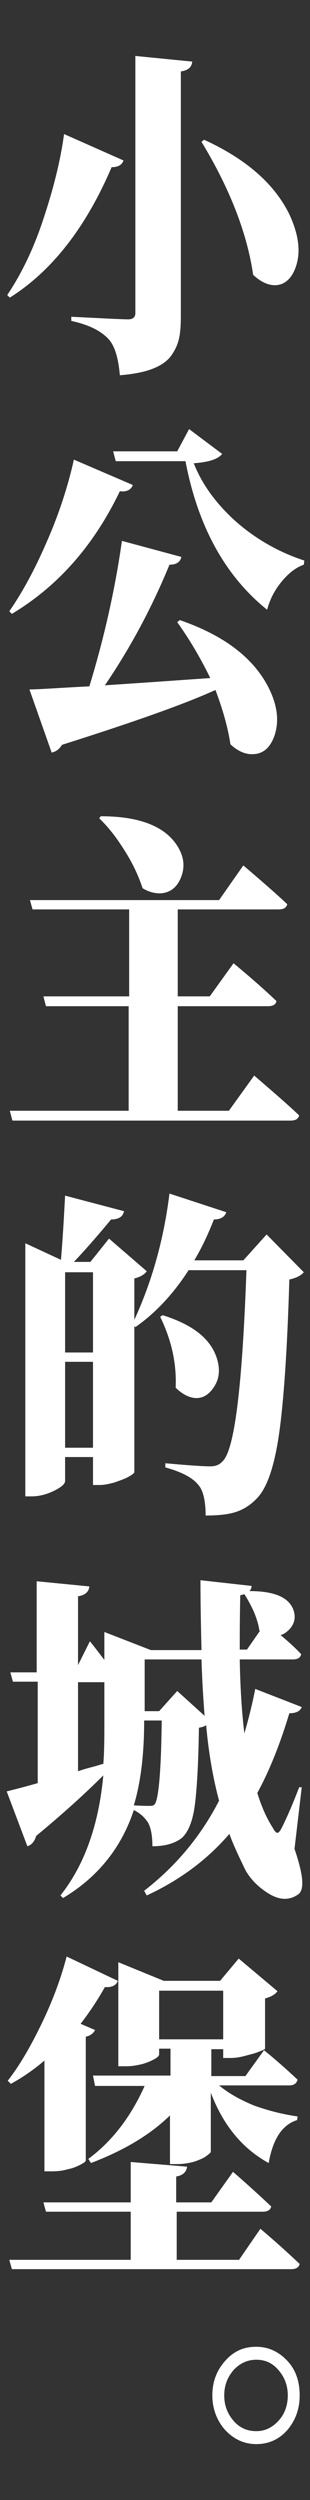 <?xml version="1.0" encoding="utf-8"?>
<!-- Generator: Adobe Illustrator 23.1.1, SVG Export Plug-In . SVG Version: 6.00 Build 0)  -->
<svg version="1.1" id="圖層_1" xmlns="http://www.w3.org/2000/svg" xmlns:xlink="http://www.w3.org/1999/xlink" x="0px" y="0px"
	 viewBox="0 0 60 483" style="enable-background:new 0 0 60 483;" xml:space="preserve">
<rect x="0" y="0" width="60" height="483" fill="#333333" stroke="none"/>
<style type="text/css">
	.st0{fill:#FFFFFF;}
</style>
<g>
	<path class="st0" d="M12.4,25.9L23.9,31c-0.3,0.9-1.1,1.3-2.3,1.3C16.6,44,10,52.4,1.9,57.5L1.4,57c2.7-4,5.1-8.9,7-14.7
		C10.3,36.6,11.7,31.1,12.4,25.9z M26.1,10.8l11.1,1.1c-0.1,1.1-0.8,1.7-2.2,1.9v47.3c0,1.8-0.1,3.3-0.4,4.5
		c-0.3,1.2-0.8,2.2-1.6,3.3c-0.8,1-2,1.8-3.6,2.4c-1.6,0.6-3.7,1-6.2,1.2c-0.3-3.4-1-5.7-2.2-7c-1.6-1.7-4-2.8-7.2-3.5v-0.8
		c6.1,0.3,9.7,0.5,11,0.5c0.9,0,1.4-0.4,1.4-1.2V10.8z M39.5,27c8.1,3.7,13.6,8.5,16.5,14.4c1.8,3.9,2.3,7.3,1.2,10.3
		c-0.8,2.2-2.2,3.4-4,3.4c-1.4,0-2.8-0.7-4.2-2c-1.2-8.2-4.6-16.8-10-25.7L39.5,27z"/>
	<path class="st0" d="M14.3,88.8l11.4,4.9c-0.3,0.9-1.2,1.4-2.5,1.2c-5,10.4-11.9,18.3-20.9,23.7l-0.5-0.5c2.5-3.6,4.9-8,7.2-13.3
		C11.3,99.6,13.1,94.2,14.3,88.8z M34.3,120.2l0.5-0.4c8.4,2.9,14,7.1,17,12.7c1.9,3.6,2.3,6.8,1.3,9.7c-0.8,2.2-2.1,3.4-4,3.5
		c-1.5,0.1-3-0.5-4.5-1.9c-0.5-3.3-1.5-6.8-2.9-10.5c-5.9,2.7-15.8,6.2-29.7,10.6c-0.5,0.8-1.1,1.3-2,1.5l-4.3-12.2
		c1.8,0,5.7-0.3,11.6-0.6c2.9-9.5,5-18.9,6.3-28.1l11.5,3.1c-0.2,1-1,1.5-2.3,1.5c-3.4,8.3-7.6,16.1-12.5,23.3
		c9.2-0.6,16-1.1,20.4-1.4C38.8,127.1,36.6,123.4,34.3,120.2z M36.6,82.9l6.4,4.8c-0.8,1-2.6,1.6-5.5,1.8c1.6,4.1,4.4,7.9,8.2,11.3
		c3.9,3.4,8.3,5.9,13.2,7.5l-0.1,0.8c-1.7,0.6-3.1,1.8-4.4,3.4c-1.3,1.6-2.2,3.4-2.7,5.3c-8.1-6.5-13.4-16.1-15.8-28.7H22.4
		l-0.5-1.9h12.4L36.6,82.9z"/>
	<path class="st0" d="M44.3,214.6l4.9-6.8c3.6,3.1,6.5,5.6,8.7,7.7c-0.2,0.7-0.7,1-1.7,1H2.4l-0.5-1.9h23v-20.2H8.9l-0.5-1.9H25
		v-16.8H6.3l-0.5-1.8h36.6l4.7-6.7c3.5,3,6.4,5.5,8.5,7.5c-0.2,0.7-0.7,1-1.7,1H34.4v16.8h6.2l4.6-6.4c3.5,2.9,6.2,5.3,8.3,7.3
		c-0.1,0.7-0.7,1-1.7,1H34.4v20.2H44.3z M19.2,158.1l0.3-0.4c7.2,0,12.1,1.8,14.6,5.4c1.5,2.2,1.8,4.3,0.9,6.5c-0.8,1.9-2.1,2.9-4,3
		c-1.1,0-2.3-0.3-3.4-1c-0.8-2.4-1.9-4.8-3.5-7.3C22.6,161.9,21,159.8,19.2,158.1z"/>
	<path class="st0" d="M51.6,238.5l7.2,7.3c-0.5,0.6-1.4,1.1-2.8,1.4c-0.4,13.7-1.1,23.7-2,29.9c-0.9,6.2-2.3,10.3-4.2,12.3
		c-1.2,1.3-2.6,2.2-4.1,2.7c-1.5,0.5-3.5,0.7-5.9,0.7c0-2.9-0.5-4.9-1.4-5.9c-1.1-1.4-3.2-2.5-6.4-3.4v-0.8c4.4,0.4,7.3,0.6,8.7,0.6
		c1,0,1.8-0.3,2.4-1c2.3-2.2,3.8-14.4,4.6-36.9H36.5c-2.9,4.5-6.3,8.2-10.3,11l-0.2-0.2v28.2c0,0.2-0.4,0.5-1.1,0.9
		c-0.7,0.4-1.6,0.7-2.7,1.1c-1.1,0.3-2,0.5-2.9,0.5H18v-5.4h-5.4v4.6c0,0.6-0.7,1.2-2.1,1.9c-1.4,0.7-2.9,1.1-4.4,1.1H4.9v-48.9
		l6.9,3.2c0.4-4.7,0.6-8.8,0.8-12.4l11.4,3c-0.2,1.1-1.1,1.6-2.5,1.6c-2.9,3.5-5.3,6.2-7.2,8.2h3.2l3.6-4.5l7.3,6.3
		c-0.4,0.6-1.2,1.1-2.4,1.4v8c3.4-7.4,5.7-15.5,6.8-24.4l11,3.6c-0.3,0.9-1.1,1.4-2.4,1.4c-1.1,2.8-2.3,5.4-3.8,7.9h9.5L51.6,238.5z
		 M18,245.8h-5.4v15.5H18V245.8z M12.6,279.7H18v-16.6h-5.4V279.7z M31,254.4l0.5-0.3c5.7,1.8,9.1,4.4,10.4,8.1
		c0.8,2.4,0.6,4.4-0.8,6.2c-1.2,1.6-2.8,2.1-4.6,1.4c-0.8-0.3-1.7-0.9-2.5-1.7C34.2,263.4,33.2,258.9,31,254.4z"/>
	<path class="st0" d="M58.4,345.3l-1.4,11.9c1.7,5,2,7.9,0.7,8.8c-1.7,1.2-3.6,1.1-5.6-0.1c-2-1.2-3.6-2.8-4.6-4.6
		c-1.3-2.7-2.4-5-3.1-7c-4.2,4.9-9.5,8.9-16,11.9l-0.5-0.9c6.2-4.8,11-10.6,14.5-17.4c-1.1-4.1-2-9-2.5-14.6
		c-0.4,0.3-0.9,0.4-1.4,0.5c-0.1,7-0.4,12-0.8,15c-0.4,3-1.2,5-2.4,6.2c-1.3,1.1-3.3,1.7-5.8,1.7c0-2.1-0.3-3.5-0.8-4.5
		c-0.7-1.1-1.6-1.9-2.8-2.5c-2.4,7.3-7,13-13.7,17l-0.5-0.5c4.6-5.8,7.4-13.5,8.3-23.2c-3.5,3.5-7.8,7.4-13,11.7
		c-0.3,1-0.8,1.7-1.7,2l-4-10.6c1.2-0.3,3.2-0.8,6-1.6v-19.6H2.5L2,323.1h5.1v-17.6l10.2,1c-0.1,1-0.8,1.7-2.2,1.9v13.3l2.3-4.6
		c0.9,1.1,1.8,2.3,2.8,3.6v-5.4l9,3.5h9.8c-0.1-4.4-0.2-8.9-0.2-13.5l9.9,1.1c0,0.3-0.1,0.6-0.4,1c4.6,0,7.4,1.1,8.4,3.4
		c0.6,1.5,0.4,2.8-0.7,4c-0.5,0.5-1,0.9-1.7,1.1c1.2,1,2.6,2.2,4,3.7c-0.2,0.7-0.7,1-1.6,1H46.4c0.1,5.5,0.4,10.3,0.9,14.3
		c0.9-3.1,1.6-6,2.1-8.6l9,3.5c-0.3,0.8-1.1,1.2-2.4,1.2c-1.8,6-3.9,11.2-6.2,15.4c0.8,2.6,1.8,4.9,3.1,6.9c0.3,0.6,0.6,0.8,0.8,0.8
		c0.2,0,0.5-0.3,0.8-0.9c1.2-2.4,2.3-5,3.4-7.9L58.4,345.3z M15.1,324.9v17.3c0.6-0.2,1.5-0.5,2.7-0.8c1.2-0.3,1.9-0.6,2.2-0.6
		c0.2-2.5,0.2-5.2,0.2-8.2v-7.6H15.1z M27.9,332.4v0.1c0,6.6-0.7,12-2,16.3c1.7,0.1,2.8,0.1,3.2,0.1c0.4,0,0.7-0.1,0.9-0.4
		c0.7-1.1,1.2-6.4,1.3-16.1H27.9z M34.3,326.7l5.3,4.8c-0.3-3.8-0.5-7.5-0.6-10.9h-11v10h2.8L34.3,326.7z M50.3,315.1l-0.1-0.1
		c-0.3-2.1-1.3-4.5-2.9-7c0,0-0.3,0.1-0.8,0.2c-0.1,4.6-0.1,8.1-0.1,10.5h1.4L50.3,315.1z"/>
	<path class="st0" d="M8.6,419.6v-21.5c-2.1,1.8-4.3,3.3-6.5,4.5l-0.6-0.6c2.2-2.8,4.3-6.4,6.4-10.7s3.8-8.7,5-13.3l9.9,4.7
		c-0.3,0.9-1.2,1.3-2.5,1.2c-1.4,2.5-3,4.9-4.7,7.1l2.8,1.2c-0.3,0.6-0.9,1.1-1.8,1.3v23.9c0,0.2-0.4,0.5-1,0.8
		c-0.6,0.3-1.4,0.7-2.5,0.9c-1,0.3-2,0.4-3,0.4H8.6z M46.2,436.7l4.2-6.1c3.2,2.7,5.7,5,7.6,6.8c-0.2,0.7-0.7,1-1.7,1h-54l-0.5-1.8
		h23.5v-9.3H8.9l-0.5-1.8h16.9v-7.8l10.9,0.9c-0.1,1-0.8,1.7-2.1,1.9v5h6.8l4.2-5.9c3.1,2.7,5.5,4.9,7.4,6.7c-0.2,0.7-0.7,1-1.7,1
		H34.2v9.3H46.2z M30.8,395.9v1c0,0.2-0.2,0.5-0.7,0.8c-0.5,0.3-1.3,0.7-2.3,1c-1.1,0.3-2.2,0.5-3.4,0.5h-1.5v-20.1l8.8,3.6h10.9
		l3.6-4.3l7.5,6.3c-0.5,0.7-1.3,1.1-2.4,1.4v9.7c0,0.1-0.4,0.3-1.2,0.6c-0.7,0.3-1.6,0.5-2.7,0.8s-2,0.4-2.8,0.4h-1.4v-1.7h-2.3v5.2
		h6.6l3.6-5c2.7,2.2,4.8,4.1,6.5,5.7c-0.2,0.7-0.7,1.1-1.6,1.1H42.4c1.8,1.5,4.1,2.8,6.8,3.9c2.8,1,5.6,1.7,8.4,2.1l-0.1,0.7
		c-2.9,0.9-4.7,3.7-5.5,8.3c-5.1-2.8-8.8-7.3-11.2-13.6v11.4c0,0.2-0.3,0.4-0.8,0.8c-0.5,0.4-1.2,0.7-2.3,1.1
		c-1,0.3-2.2,0.5-3.4,0.5h-1.4v-9.4c-3.9,3.8-9,6.8-15.3,9.2l-0.5-0.8c4.6-3.4,8.2-8.1,10.9-14.1h-9.6L18,401h15v-5.2H30.8z
		 M43.2,384.6H30.8v9.4h12.4V384.6z"/>
	<path class="st0" d="M55.6,469.5c-1.6,1.8-3.6,2.7-6,2.7c-2.3,0-4.3-0.9-6-2.7c-1.6-1.8-2.5-4.1-2.5-6.7c0-2.6,0.8-4.8,2.5-6.7
		s3.6-2.7,6-2.7c2.3,0,4.3,0.9,6,2.7s2.4,4.1,2.4,6.7C58,465.4,57.2,467.6,55.6,469.5z M49.6,455.9c-1.7,0-3.2,0.7-4.4,2
		c-1.2,1.4-1.8,3-1.8,4.9c0,1.9,0.6,3.5,1.8,4.9c1.2,1.4,2.7,2,4.4,2c1.7,0,3.1-0.7,4.3-2s1.8-3,1.8-4.9c0-1.9-0.6-3.5-1.8-4.9
		S51.3,455.9,49.6,455.9z"/>
</g>
</svg>
